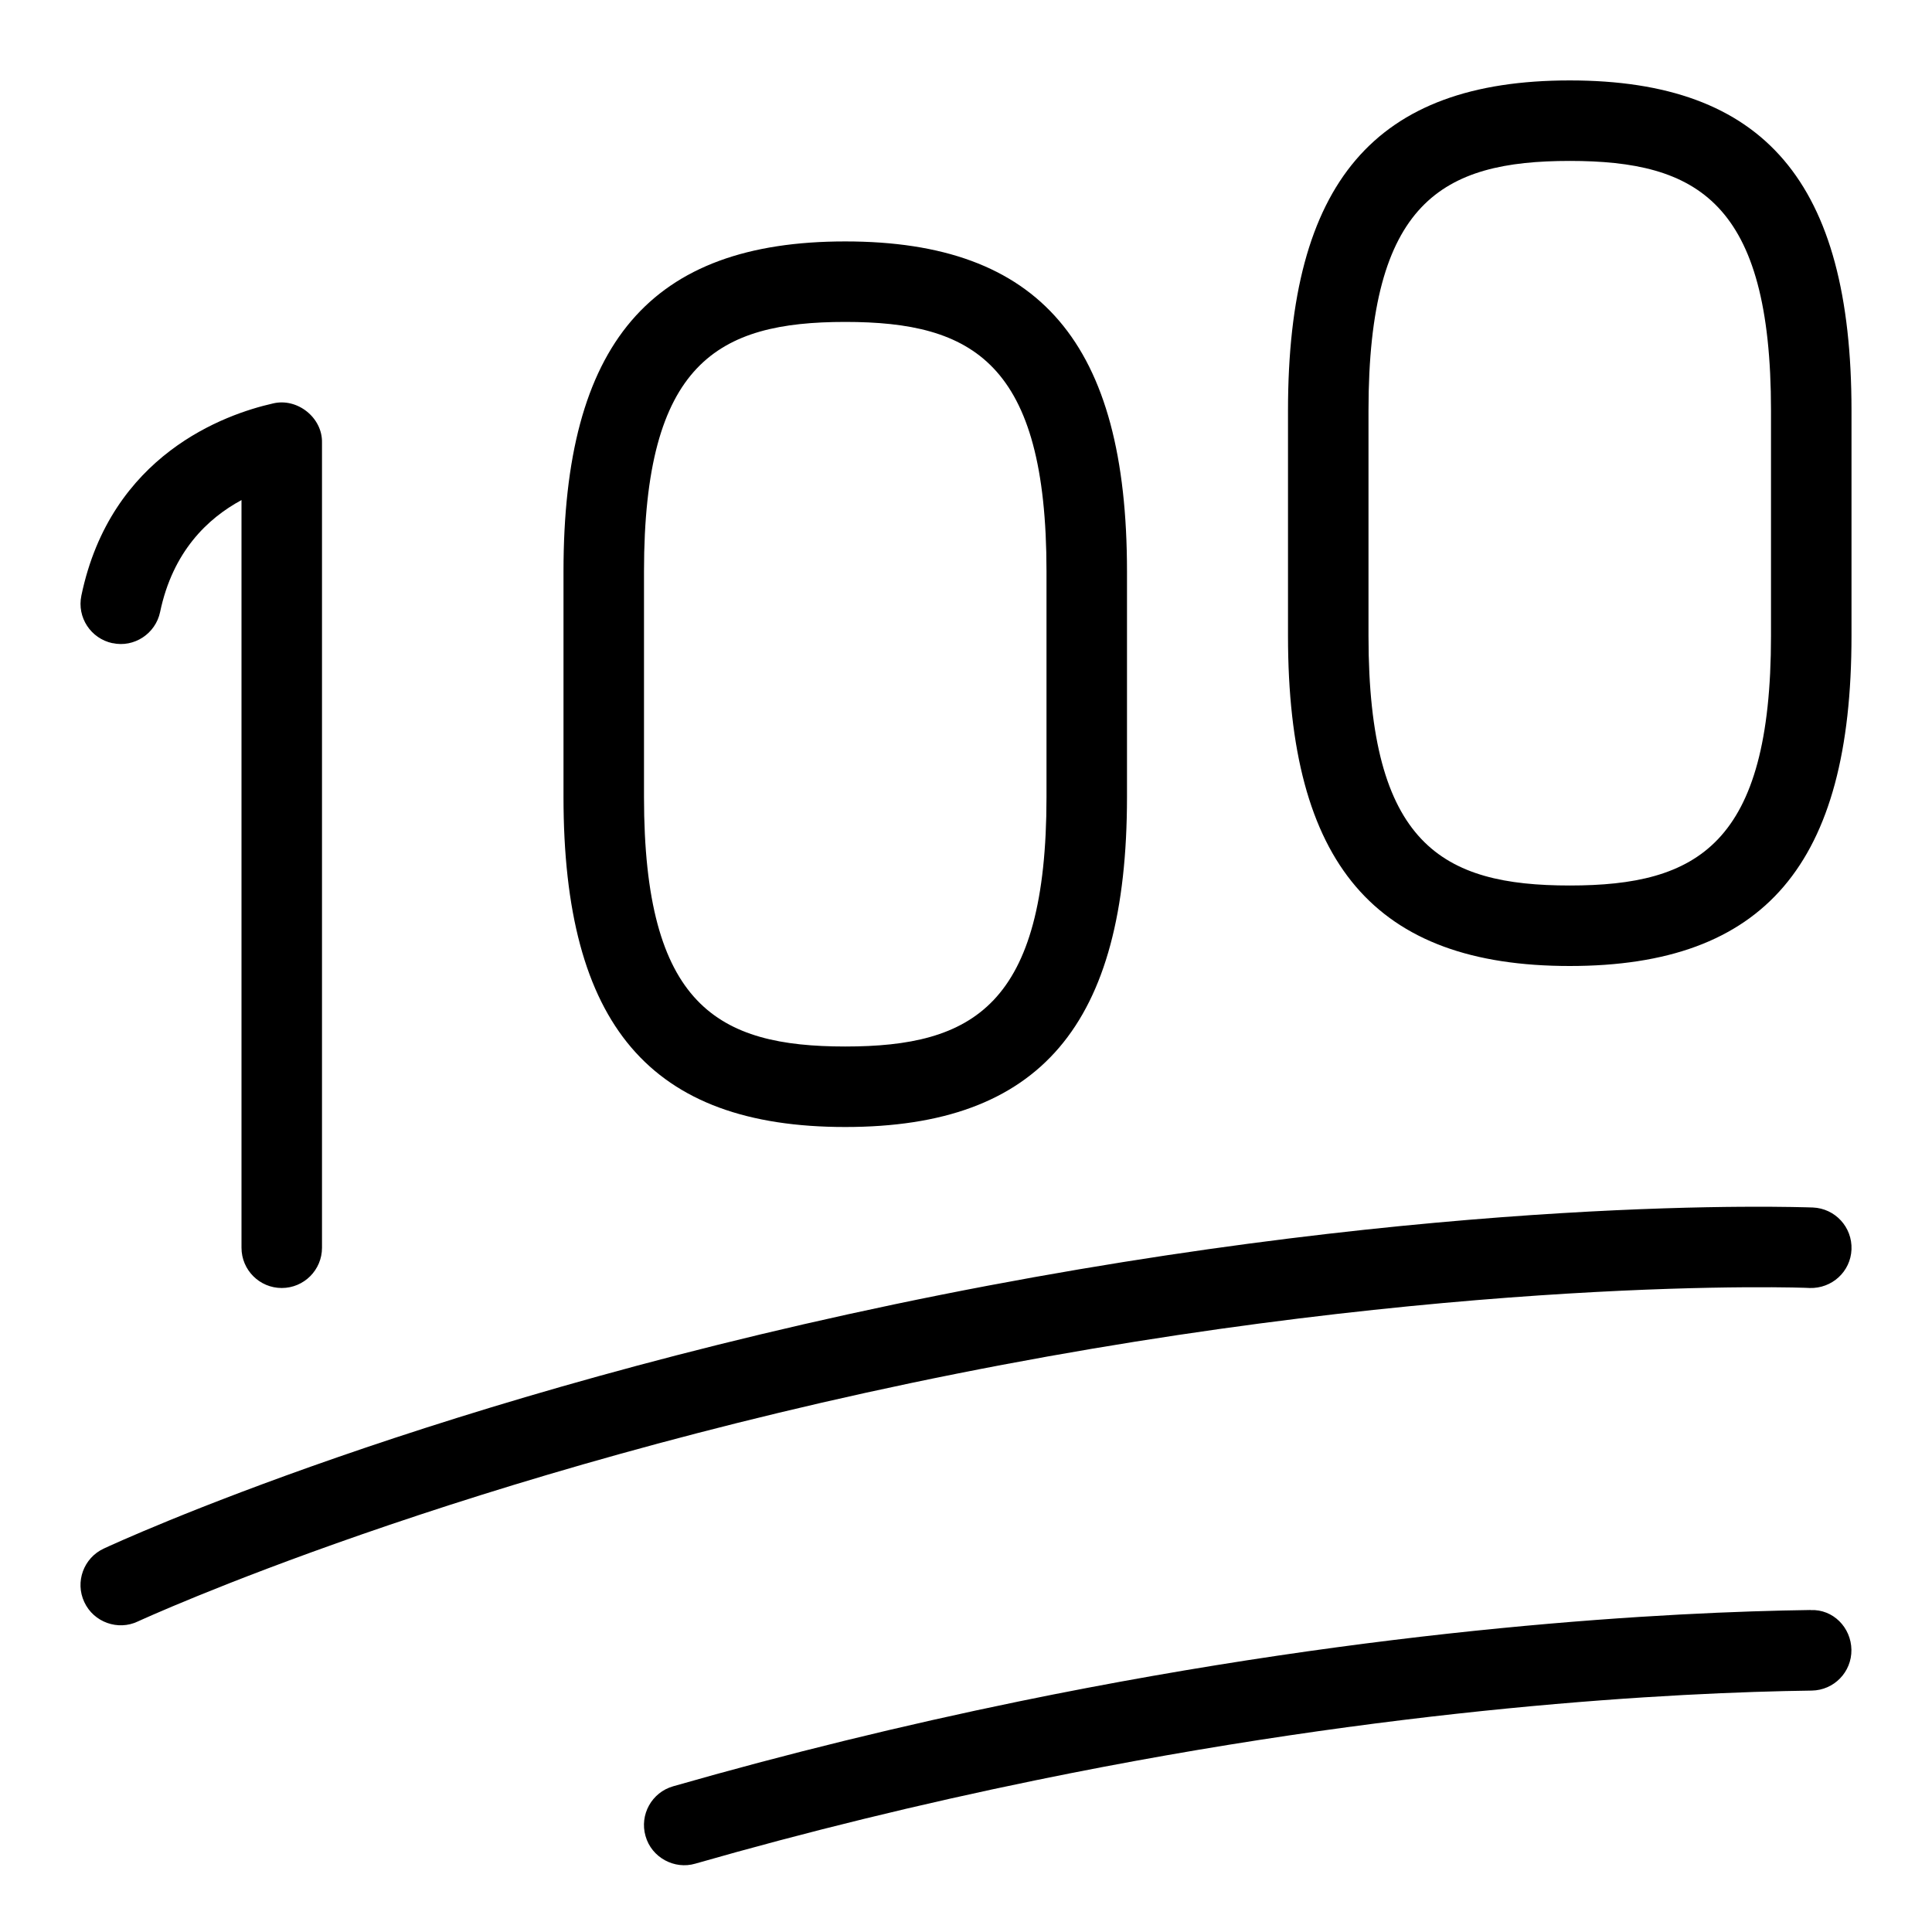 <svg id="Layer_1" viewBox="0 0 24 24" xmlns="http://www.w3.org/2000/svg" data-name="Layer 1"><path d="m11.882 17.065c-6.159 1.229-10.131 3.06-10.171 3.078-.244.116-.547.011-.664-.242-.117-.25-.008-.548.242-.664.165-.077 4.111-1.897 10.398-3.152 6.287-1.254 10.651-1.09 10.834-1.085.276.012.49.244.479.521-.011.275-.242.487-.52.479-.044-.006-4.438-.164-10.598 1.065zm10.611 2.935c-1.725.024-5.295.203-9.828 1.134-1.453.299-2.901.654-4.303 1.056-.266.076-.419.353-.343.618.075.268.36.419.618.343 1.378-.395 2.801-.743 4.229-1.036 4.452-.915 7.951-1.091 9.64-1.114.276-.004.497-.23.493-.507s-.228-.506-.507-.493zm-21.095-12.011c.267.059.535-.117.591-.387.157-.75.589-1.162 1.011-1.39v9.288c0 .276.224.5.5.5s.5-.224.5-.5v-10c.008-.312-.308-.562-.61-.488-.593.134-2.014.634-2.379 2.386-.057.271.117.535.387.592zm21.602-2.89v2.801c0 2.835-1.08 4.1-3.5 4.1s-3.5-1.265-3.5-4.1v-2.801c0-2.835 1.08-4.1 3.5-4.1s3.5 1.265 3.5 4.1zm-1 0c0-2.593-.917-3.1-2.5-3.1s-2.5.507-2.5 3.1v2.801c0 2.593.917 3.1 2.5 3.1s2.5-.507 2.5-3.1zm-15 4.801v-2.801c0-2.835 1.08-4.1 3.5-4.1s3.5 1.265 3.5 4.1v2.801c0 2.835-1.08 4.1-3.5 4.1s-3.5-1.265-3.5-4.1zm1 0c0 2.593.917 3.1 2.5 3.1s2.5-.507 2.5-3.1v-2.801c0-2.593-.917-3.1-2.5-3.1s-2.5.507-2.5 3.1z"/></svg>